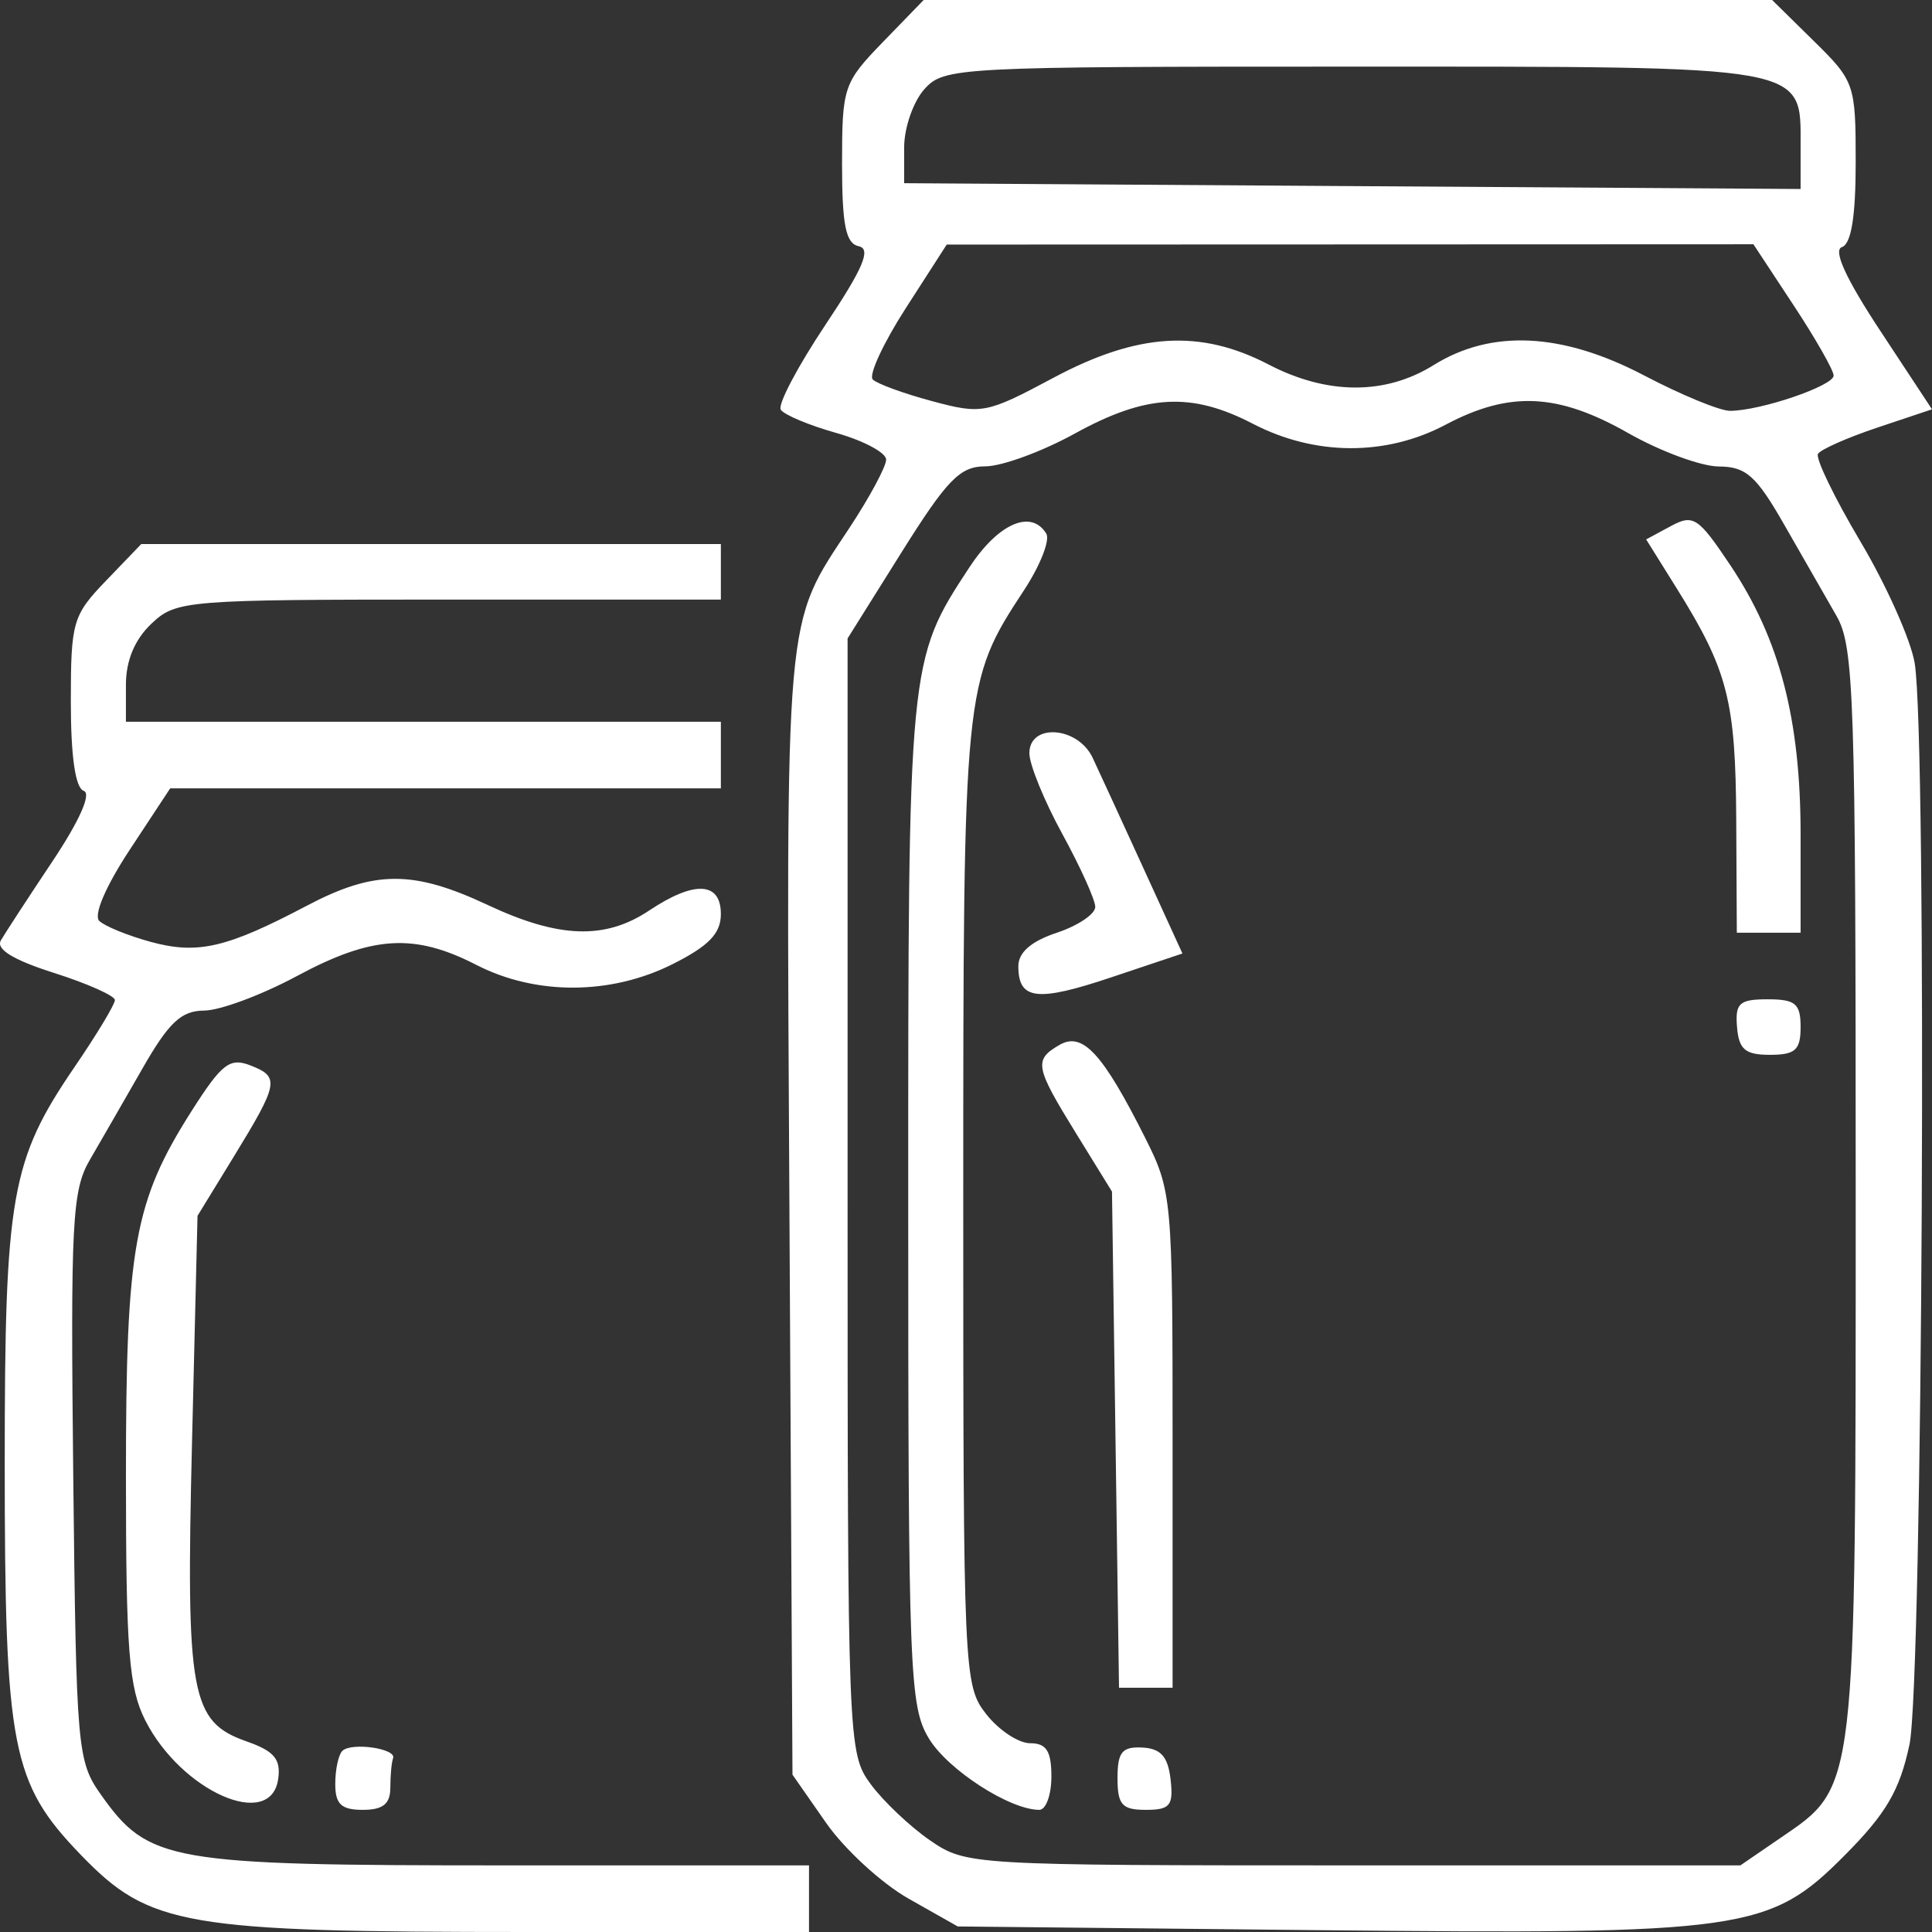 <svg width="85" height="85" viewBox="0 0 85 85" fill="none" xmlns="http://www.w3.org/2000/svg">
<rect x="0" y="0" width="85" height="85" fill="#333333" stroke="none"/>
<path fill-rule="evenodd" clip-rule="evenodd" d="M38.842 1.852C37.112 3.638 37.047 3.83 37.047 7.19C37.047 9.909 37.209 10.71 37.782 10.834C38.339 10.953 37.981 11.793 36.308 14.303C35.093 16.125 34.212 17.798 34.349 18.022C34.486 18.246 35.586 18.708 36.792 19.048C37.999 19.389 38.986 19.916 38.986 20.221C38.986 20.526 38.264 21.871 37.381 23.21C34.492 27.594 34.586 26.522 34.732 53.339L34.866 78.078L36.342 80.195C37.154 81.36 38.789 82.863 39.977 83.534L42.137 84.756L57.891 84.918C76.78 85.114 77.849 84.962 81.175 81.61C82.986 79.786 83.581 78.765 84.009 76.753C84.59 74.021 84.79 32.543 84.239 29.178C84.072 28.166 82.999 25.758 81.853 23.828C80.706 21.897 79.866 20.16 79.984 19.967C80.103 19.773 81.28 19.253 82.6 18.811L85 18.008L82.716 14.542C81.211 12.259 80.638 11.005 81.037 10.871C81.447 10.732 81.643 9.526 81.643 7.142C81.643 3.706 81.597 3.572 79.805 1.809L77.966 0H59.302H40.637L38.842 1.852ZM40.67 3.923C40.18 4.468 39.779 5.622 39.779 6.487V8.06L59.499 8.188L79.219 8.315V6.432C79.219 2.845 79.704 2.931 59.503 2.931C42.089 2.931 41.534 2.96 40.67 3.923ZM39.852 13.556C38.862 15.093 38.208 16.507 38.398 16.696C38.588 16.886 39.765 17.315 41.013 17.65C43.197 18.236 43.396 18.198 46.345 16.622C50.049 14.643 52.804 14.472 55.811 16.036C58.391 17.378 60.947 17.387 63.072 16.064C65.62 14.476 68.731 14.629 72.332 16.517C73.965 17.374 75.667 18.075 76.113 18.075C77.442 18.075 80.673 16.976 80.673 16.524C80.673 16.294 79.879 14.9 78.908 13.427L77.143 10.747L59.397 10.754L41.652 10.76L39.852 13.556ZM47.281 19.078C45.844 19.869 44.076 20.517 43.352 20.517C42.237 20.517 41.672 21.097 39.662 24.303L37.29 28.089V52.601C37.29 76.706 37.307 77.135 38.304 78.492C38.862 79.25 40.039 80.365 40.92 80.97C42.507 82.058 42.69 82.069 59.547 82.069H76.57L78.31 80.877C81.702 78.555 81.643 79.061 81.643 52.433C81.643 30.586 81.571 28.437 80.794 27.089C80.328 26.278 79.292 24.471 78.492 23.073C77.266 20.93 76.816 20.53 75.623 20.524C74.844 20.52 73.048 19.858 71.631 19.052C68.535 17.291 66.417 17.194 63.602 18.685C60.976 20.076 57.853 20.061 55.123 18.645C52.406 17.235 50.425 17.345 47.281 19.078ZM73.506 23.148L72.424 23.732L73.783 25.91C76.015 29.487 76.36 30.834 76.387 36.068L76.413 41.035H77.816H79.219V36.727C79.219 31.648 78.3 28.118 76.133 24.876C74.715 22.754 74.5 22.612 73.506 23.148ZM42.648 24.962C39.96 29.055 39.956 29.099 39.958 52.942C39.959 73.648 40.014 75.077 40.87 76.49C41.702 77.866 44.428 79.626 45.724 79.626C46.018 79.626 46.257 78.967 46.257 78.161C46.257 77.039 46.038 76.695 45.323 76.695C44.809 76.695 43.936 76.116 43.384 75.408C42.403 74.151 42.379 73.628 42.379 52.998C42.379 30.18 42.396 30.013 45.053 25.966C45.766 24.881 46.206 23.76 46.032 23.477C45.367 22.392 43.917 23.029 42.648 24.962ZM4.665 25.548C3.198 27.073 3.116 27.356 3.116 30.88C3.116 33.286 3.316 34.67 3.683 34.793C4.031 34.91 3.504 36.1 2.313 37.887C1.248 39.483 0.225 41.052 0.038 41.373C-0.188 41.762 0.585 42.235 2.378 42.805C3.85 43.273 5.055 43.811 5.055 44C5.055 44.189 4.257 45.515 3.28 46.944C0.482 51.043 0.208 52.6 0.208 64.344C0.208 76.917 0.504 78.446 3.558 81.608C6.583 84.742 8.084 85 23.256 85H35.593V83.534V82.069H22.215C7.405 82.069 6.535 81.916 4.439 78.956C3.399 77.485 3.354 76.963 3.223 64.971C3.101 53.758 3.174 52.366 3.95 51.033C4.424 50.218 5.467 48.407 6.267 47.01C7.43 44.977 7.974 44.467 8.986 44.461C9.681 44.457 11.518 43.773 13.067 42.94C16.373 41.161 18.225 41.047 20.956 42.451C23.577 43.798 26.879 43.784 29.602 42.413C31.187 41.616 31.715 41.066 31.715 40.215C31.715 38.79 30.55 38.732 28.564 40.057C26.623 41.353 24.59 41.285 21.463 39.818C18.171 38.273 16.475 38.28 13.498 39.848C9.973 41.706 8.7 42.001 6.64 41.441C5.635 41.167 4.613 40.752 4.369 40.518C4.105 40.265 4.649 38.995 5.707 37.388L7.488 34.684H19.602H31.715V33.218V31.753H18.628H5.54V30.128C5.54 29.062 5.925 28.139 6.661 27.441C7.751 26.41 8.131 26.379 19.749 26.379H31.715V25.158V23.937H18.965H6.214L4.665 25.548ZM45.288 33.14C45.288 33.635 45.938 35.229 46.733 36.682C47.528 38.136 48.183 39.583 48.187 39.897C48.192 40.212 47.433 40.724 46.5 41.035C45.368 41.411 44.803 41.902 44.803 42.509C44.803 43.997 45.627 44.094 48.908 42.993L52.022 41.95L50.305 38.195C49.361 36.129 48.356 33.945 48.072 33.34C47.422 31.957 45.288 31.803 45.288 33.14ZM76.422 45.187C76.503 46.173 76.782 46.408 77.871 46.408C78.986 46.408 79.219 46.197 79.219 45.187C79.219 44.157 78.993 43.965 77.77 43.965C76.522 43.965 76.335 44.134 76.422 45.187ZM46.621 45.968C45.473 46.629 45.529 46.925 47.348 49.873L48.923 52.425L49.078 63.339L49.232 74.253H50.411H51.589V63.357C51.589 52.698 51.563 52.41 50.375 50.045C48.516 46.347 47.631 45.386 46.621 45.968ZM8.436 48.869C5.902 52.849 5.54 54.858 5.541 64.927C5.541 72.608 5.672 74.267 6.389 75.684C7.973 78.814 11.913 80.556 12.239 78.27C12.363 77.396 12.067 77.042 10.856 76.617C8.387 75.749 8.177 74.603 8.448 63.458L8.69 53.491L10.271 50.911C12.265 47.655 12.316 47.382 11.026 46.877C10.11 46.519 9.762 46.788 8.436 48.869ZM15.059 77.034C14.889 77.206 14.75 77.859 14.75 78.487C14.75 79.377 15.015 79.626 15.961 79.626C16.85 79.626 17.173 79.366 17.173 78.649C17.173 78.112 17.228 77.529 17.294 77.355C17.457 76.927 15.451 76.64 15.059 77.034ZM49.166 78.228C49.166 79.404 49.364 79.626 50.41 79.626C51.481 79.626 51.632 79.44 51.5 78.283C51.386 77.283 51.069 76.925 50.256 76.885C49.366 76.839 49.166 77.086 49.166 78.228Z" fill="white"/>
</svg>
